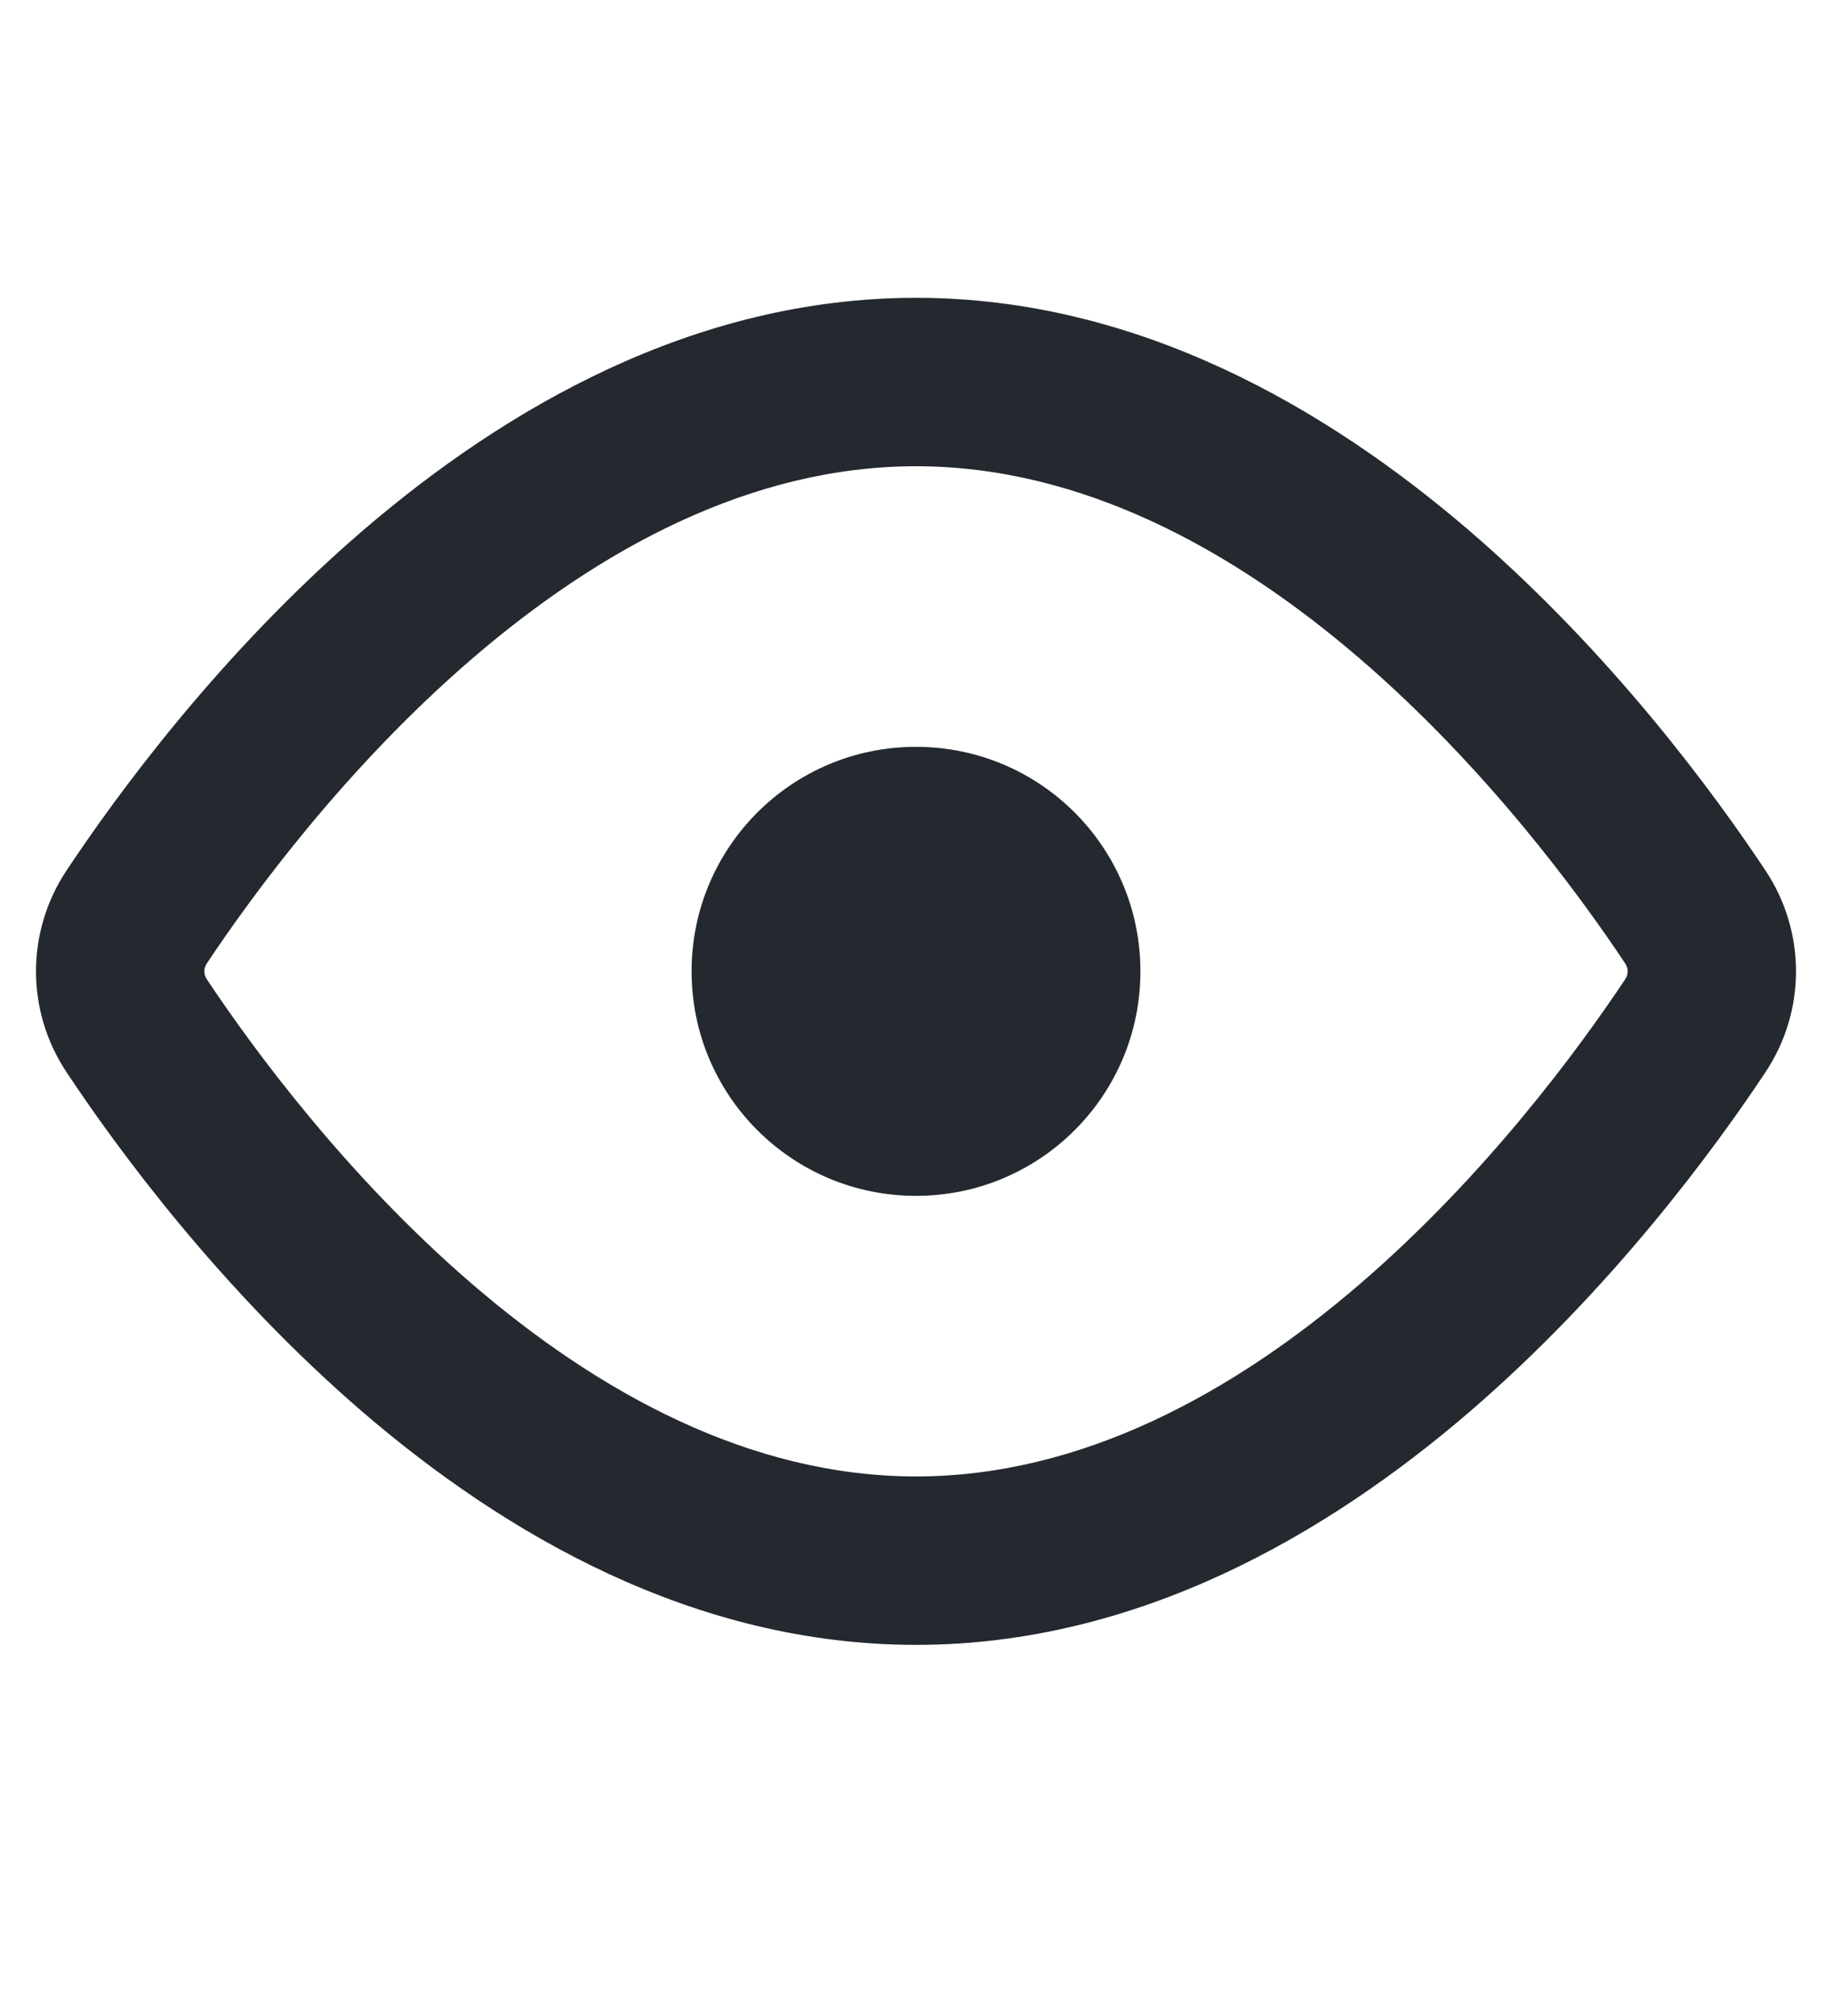 <svg width="10" height="11" viewBox="0 0 10 11" fill="none" xmlns="http://www.w3.org/2000/svg">
<g clip-path="url(#clip0_240_8951)">
<path fill-rule="evenodd" clip-rule="evenodd" d="M1.128 5.258C1.381 4.878 1.889 4.186 2.577 3.594C3.27 2.998 4.098 2.544 5 2.544C5.902 2.544 6.73 2.998 7.423 3.594C8.111 4.186 8.619 4.878 8.872 5.258C8.889 5.285 8.889 5.315 8.872 5.342C8.619 5.722 8.111 6.414 7.423 7.006C6.73 7.602 5.902 8.056 5 8.056C4.098 8.056 3.27 7.602 2.577 7.006C1.889 6.414 1.381 5.722 1.128 5.342C1.111 5.315 1.111 5.285 1.128 5.258ZM5 1.625C3.786 1.625 2.752 2.232 1.978 2.897C1.201 3.566 0.639 4.334 0.363 4.75C0.141 5.084 0.141 5.516 0.363 5.85C0.639 6.266 1.201 7.034 1.978 7.703C2.752 8.368 3.786 8.975 5 8.975C6.214 8.975 7.248 8.368 8.022 7.703C8.799 7.034 9.361 6.266 9.637 5.85C9.859 5.516 9.859 5.084 9.637 4.75C9.361 4.334 8.799 3.566 8.022 2.897C7.248 2.232 6.214 1.625 5 1.625ZM5 6.525C5.677 6.525 6.225 5.977 6.225 5.3C6.225 4.623 5.677 4.075 5 4.075C4.323 4.075 3.775 4.623 3.775 5.3C3.775 5.977 4.323 6.525 5 6.525Z" fill="#24292F"/>
</g>
<defs>
<clipPath id="clip0_240_8951">
<rect width="9.8" height="9.8" fill="white" transform="translate(0.1 0.4)"/>
</clipPath>
</defs>
</svg>
